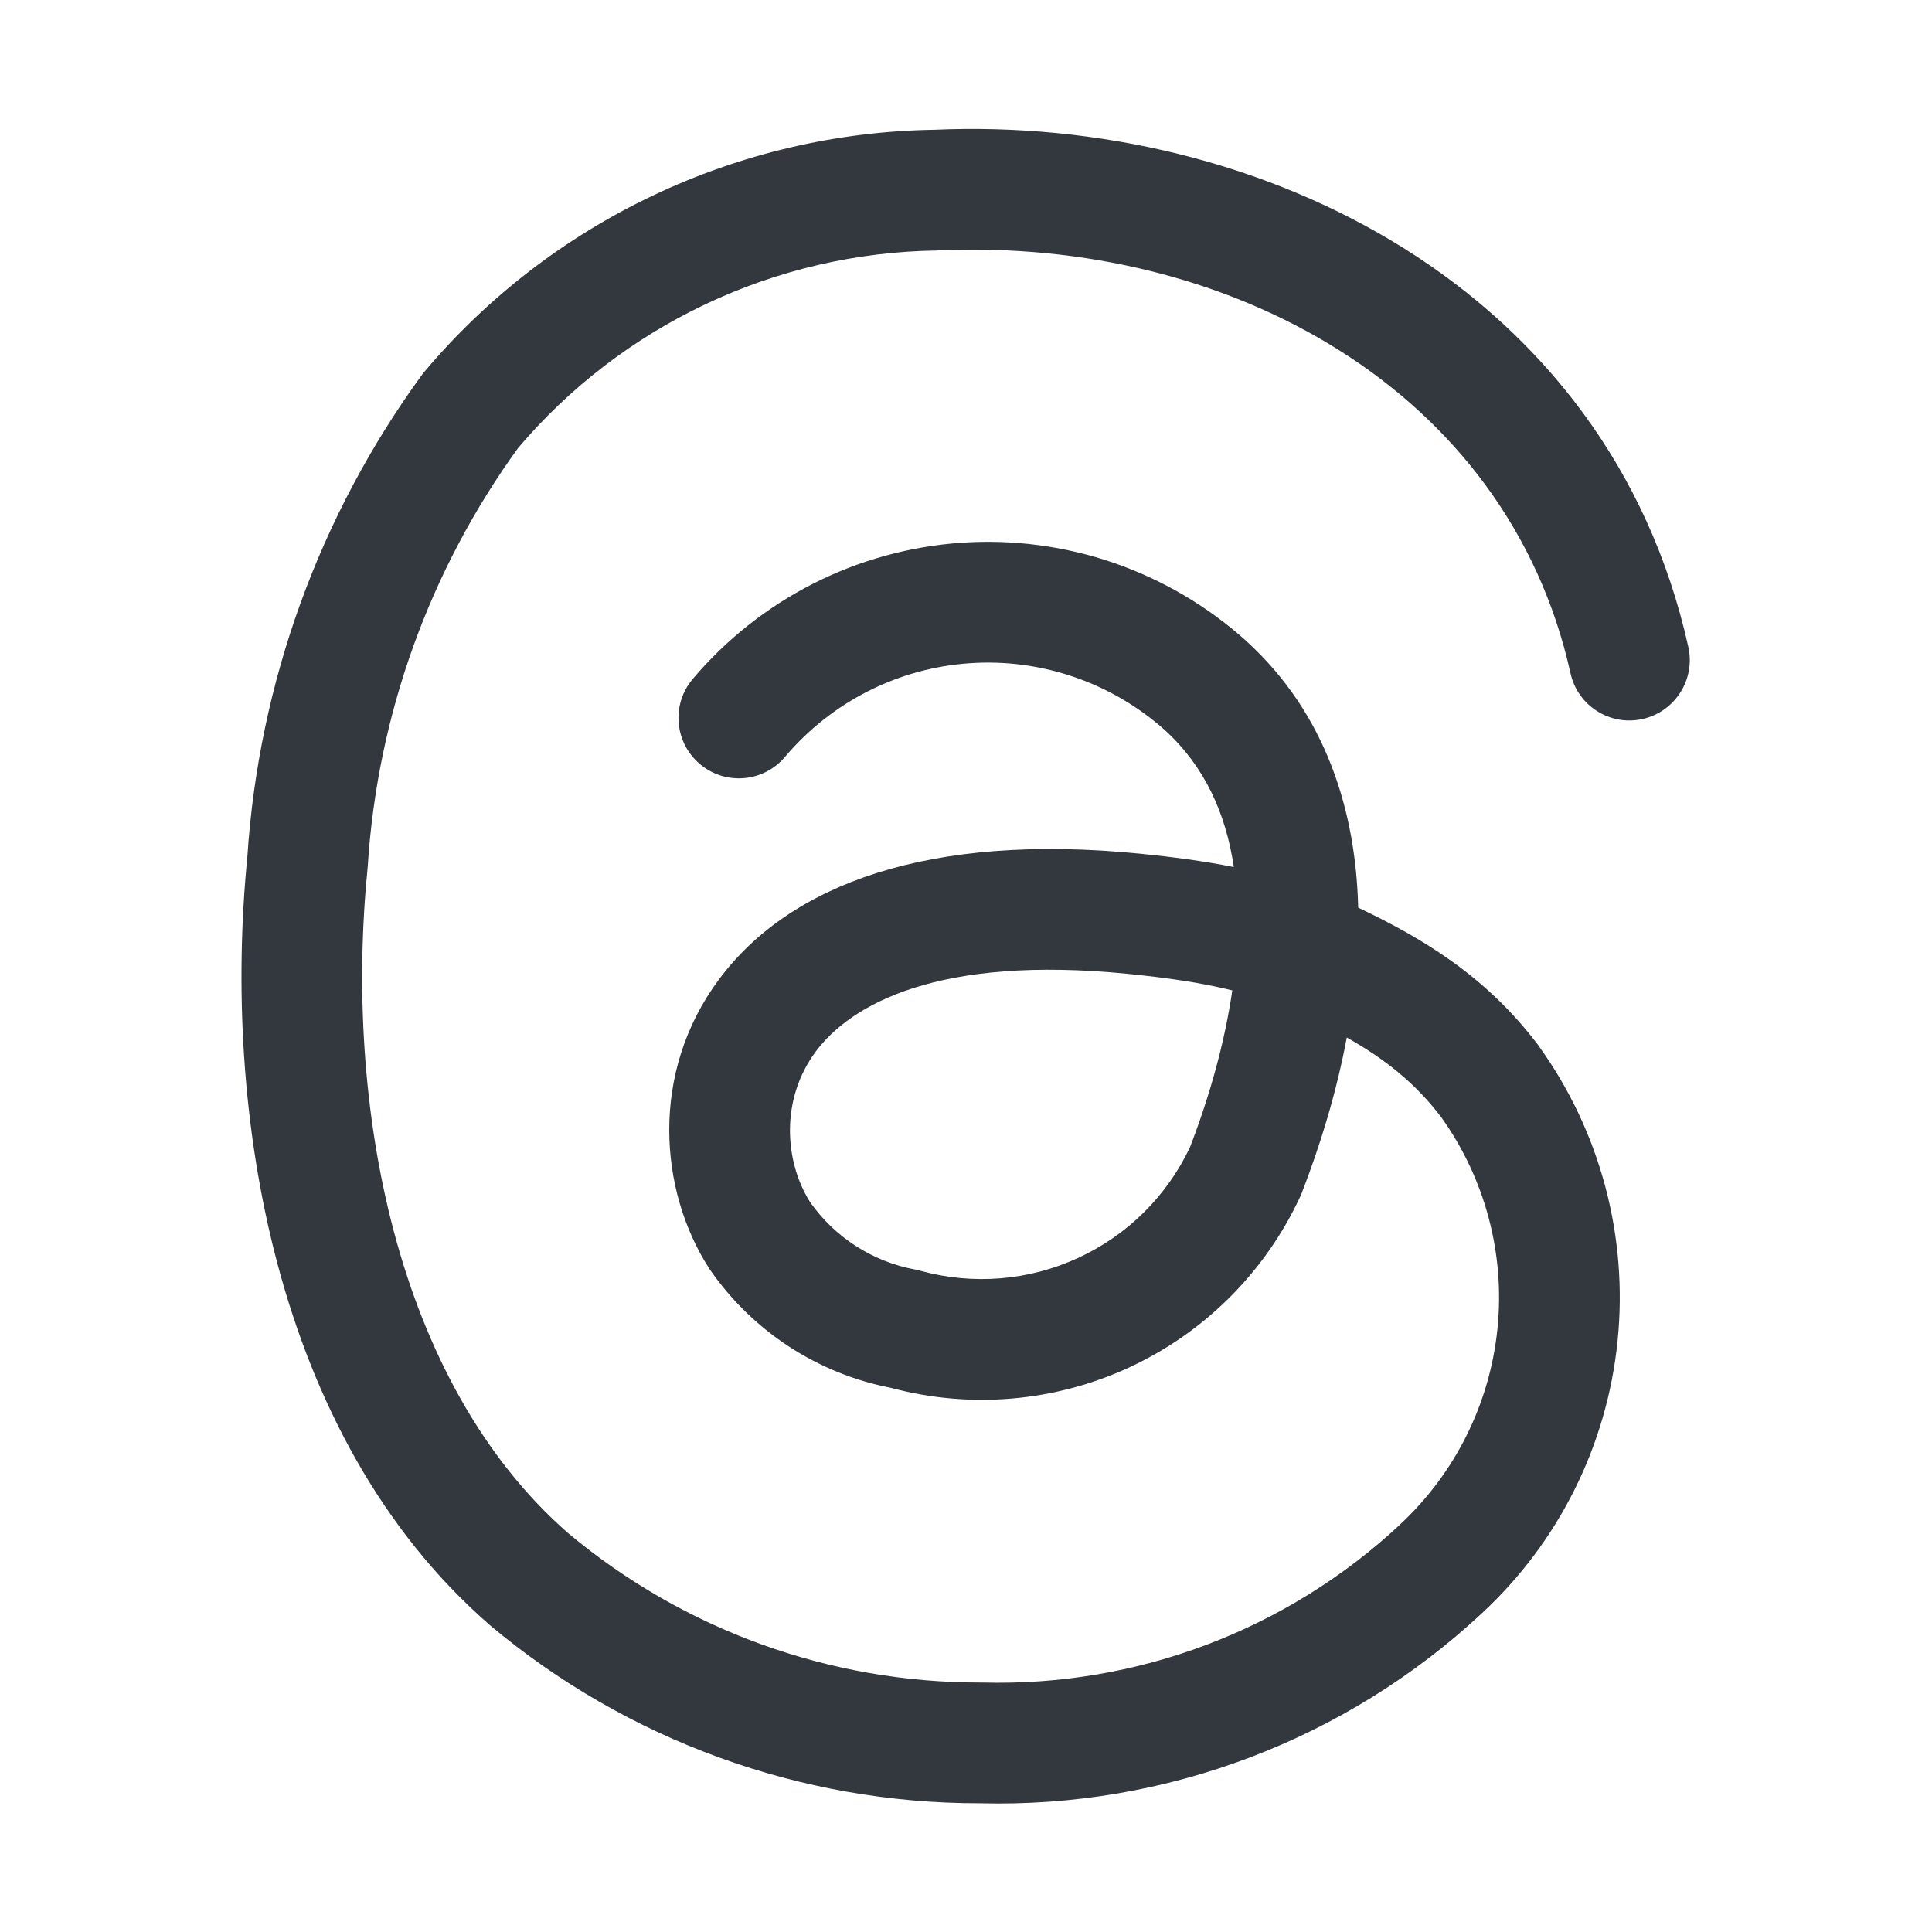 <svg width="24" height="24" viewBox="0 0 24 24" fill="none" xmlns="http://www.w3.org/2000/svg">
<path fill-rule="evenodd" clip-rule="evenodd" d="M19.509 8.362C18.724 4.835 15.257 2.949 11.66 3.111L11.649 3.111L11.637 3.112C10.641 3.126 9.66 3.354 8.76 3.781C7.867 4.204 7.075 4.812 6.436 5.565C5.337 7.082 4.69 8.88 4.569 10.75L4.568 10.763L4.567 10.776C4.272 13.728 4.912 17.166 7.055 19.043C8.491 20.247 10.308 20.905 12.183 20.901L12.194 20.901L12.205 20.901C14.122 20.953 15.982 20.251 17.386 18.944L17.387 18.942C18.075 18.305 18.507 17.439 18.602 16.506C18.697 15.576 18.449 14.644 17.907 13.883C17.579 13.449 17.195 13.15 16.73 12.888C16.602 13.575 16.398 14.234 16.172 14.817L16.163 14.84L16.153 14.862C15.719 15.799 14.966 16.552 14.029 16.986C13.101 17.415 12.053 17.505 11.066 17.24C10.158 17.064 9.354 16.54 8.825 15.78L8.817 15.769L8.81 15.758C8.188 14.793 8.067 13.324 8.934 12.163C9.814 10.985 11.537 10.343 14.165 10.605C14.559 10.645 14.945 10.694 15.327 10.771C15.227 10.096 14.959 9.517 14.475 9.074C14.147 8.78 13.763 8.554 13.346 8.411C12.928 8.267 12.486 8.208 12.045 8.239C11.605 8.269 11.174 8.388 10.78 8.588C10.386 8.788 10.037 9.065 9.752 9.402C9.485 9.719 9.011 9.759 8.695 9.492C8.378 9.225 8.338 8.751 8.605 8.435C9.02 7.944 9.529 7.541 10.102 7.25C10.675 6.959 11.301 6.787 11.942 6.742C12.583 6.698 13.227 6.783 13.835 6.992C14.442 7.202 15.002 7.531 15.48 7.961L15.484 7.965C16.484 8.878 16.843 10.093 16.872 11.275C17.664 11.652 18.458 12.12 19.111 12.987L19.116 12.995L19.121 13.002C19.88 14.061 20.226 15.361 20.094 16.658C19.963 17.954 19.363 19.157 18.407 20.042C16.719 21.614 14.481 22.461 12.175 22.401C9.948 22.404 7.79 21.62 6.084 20.187L6.079 20.182L6.073 20.177C3.39 17.834 2.761 13.788 3.073 10.64C3.215 8.482 3.966 6.408 5.239 4.66L5.255 4.639L5.272 4.618C6.052 3.692 7.023 2.944 8.117 2.426C9.208 1.909 10.397 1.631 11.604 1.612C15.67 1.433 19.982 3.579 20.973 8.037C21.063 8.441 20.808 8.842 20.403 8.932C19.999 9.022 19.598 8.767 19.509 8.362ZM15.308 12.303C14.916 12.206 14.494 12.146 14.016 12.098C11.644 11.861 10.568 12.482 10.135 13.061C9.693 13.653 9.743 14.427 10.064 14.934C10.373 15.373 10.842 15.674 11.371 15.771L11.403 15.777L11.434 15.786C12.088 15.966 12.784 15.909 13.398 15.624C14.006 15.343 14.496 14.857 14.782 14.252C15.018 13.64 15.211 12.969 15.308 12.303Z" fill="#33383E"/>
</svg>
